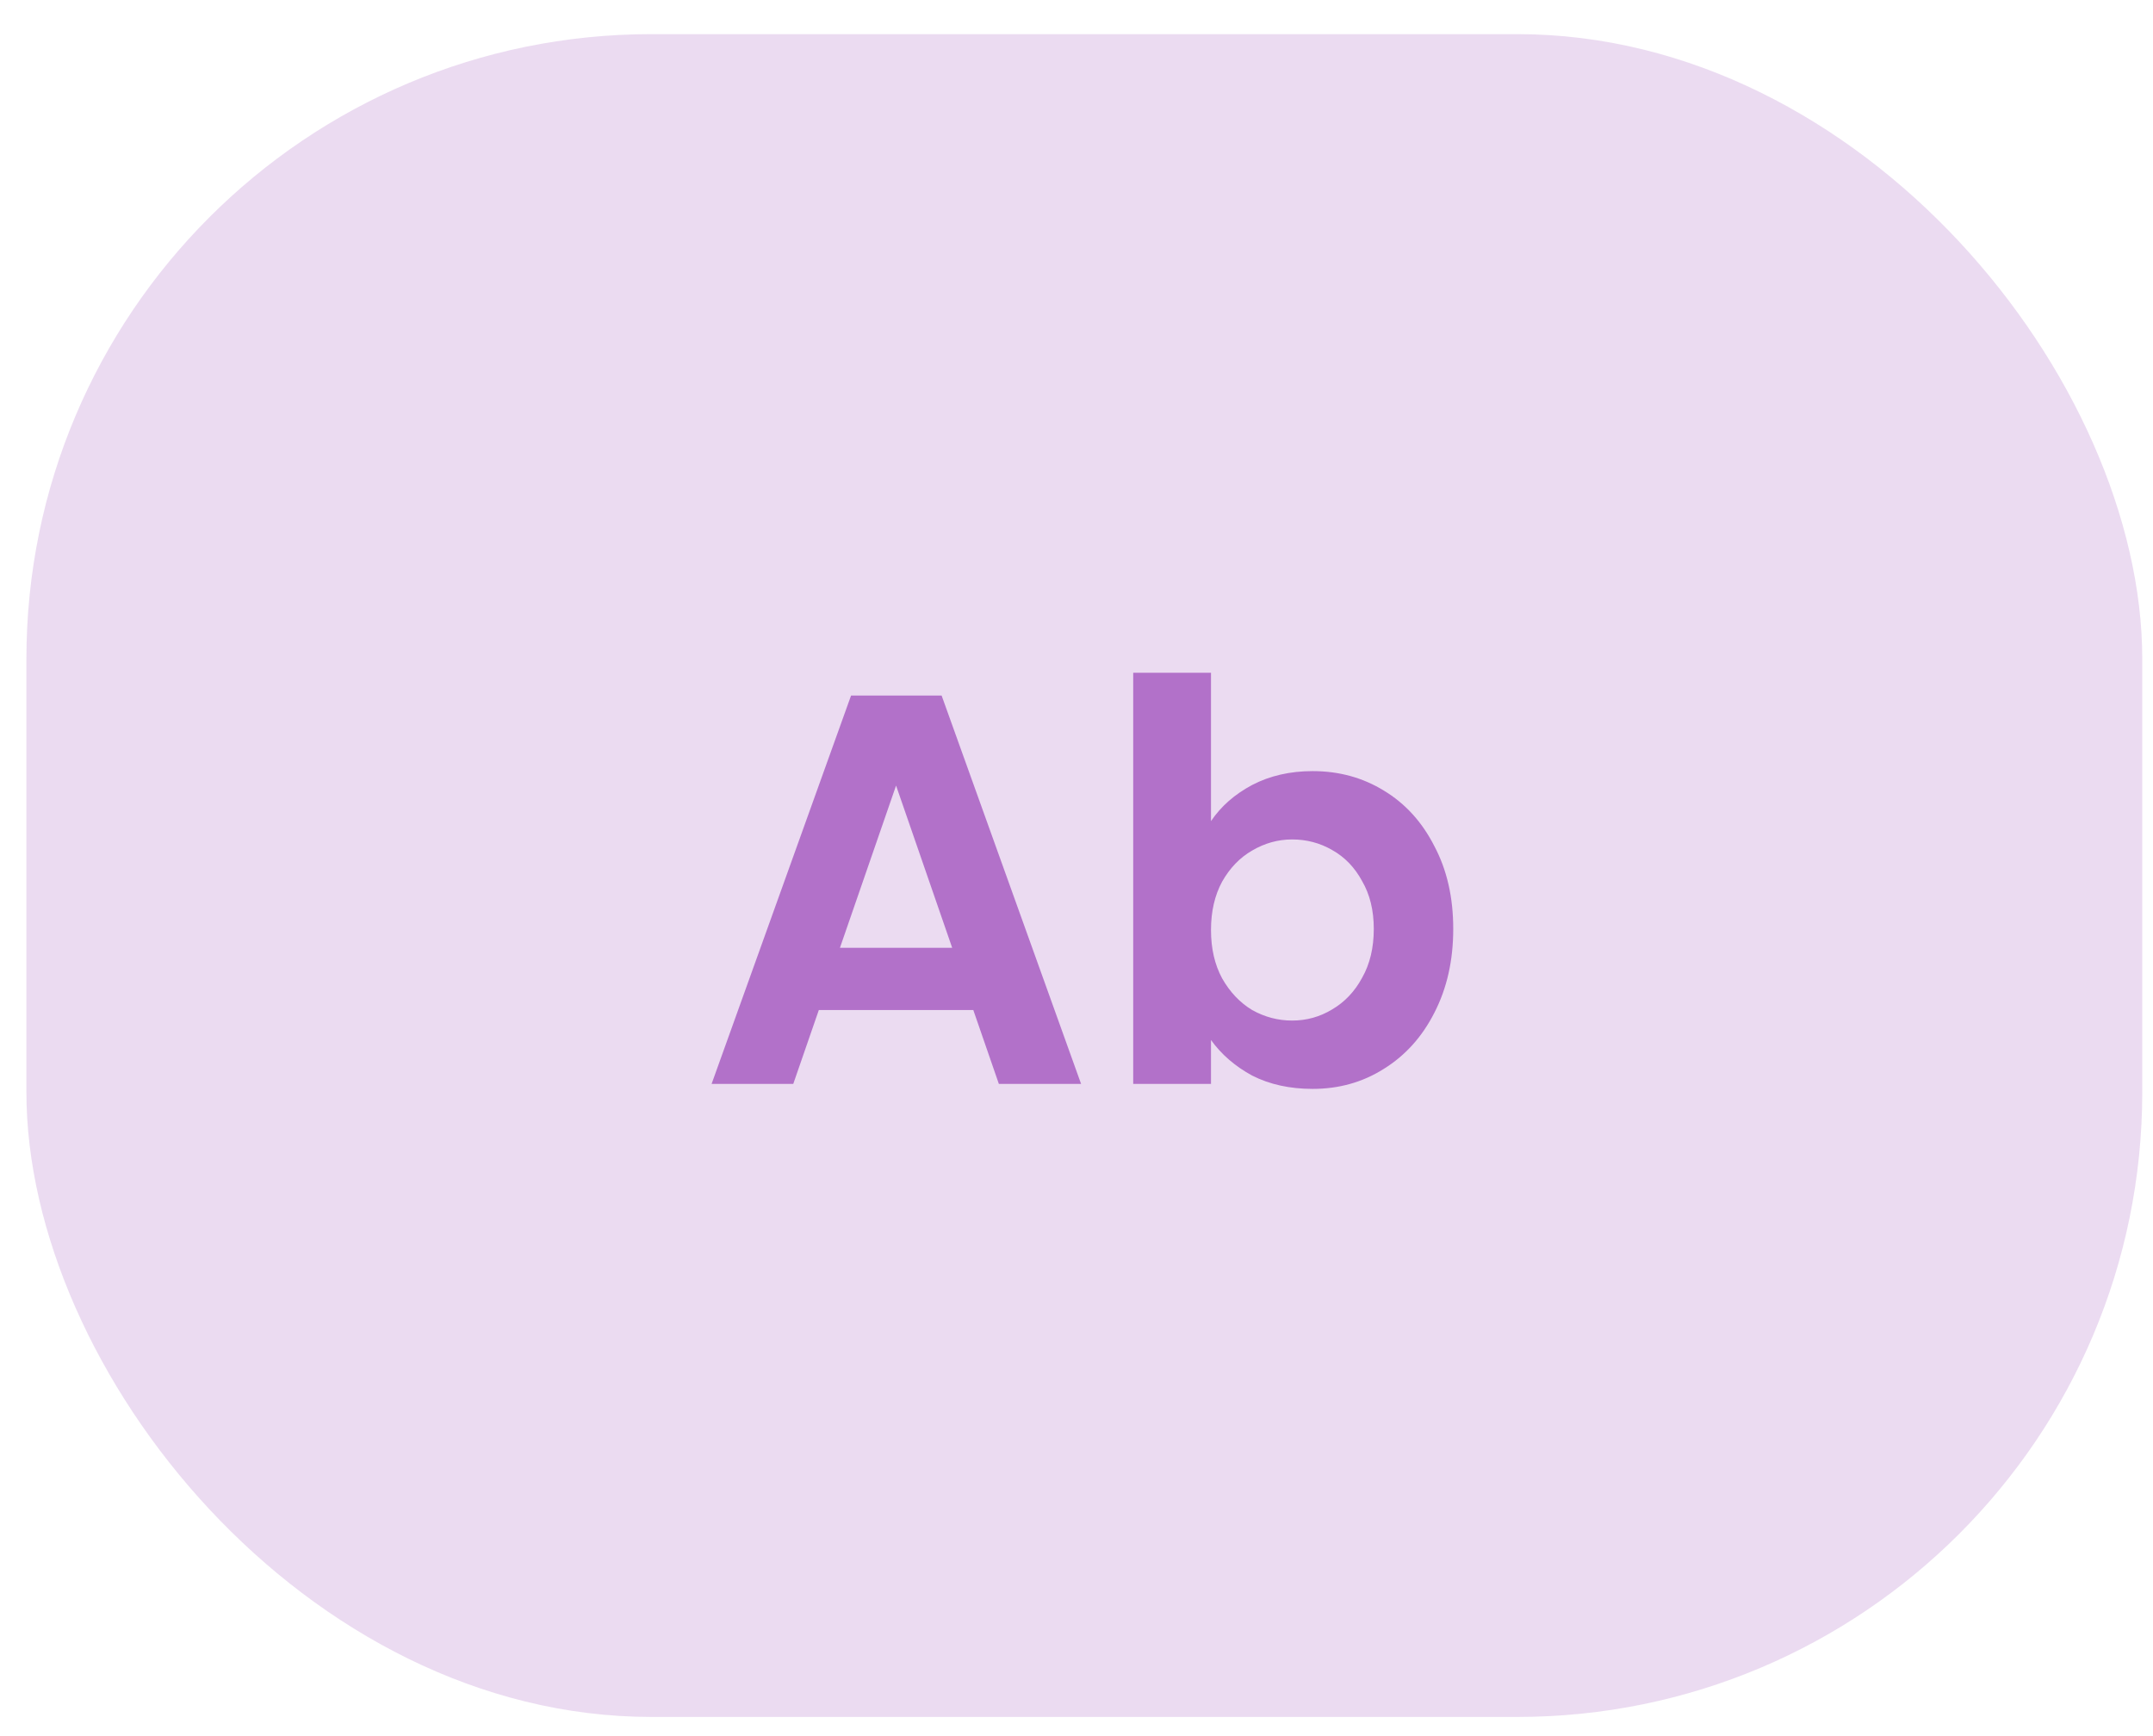 <svg width="62" height="50" viewBox="0 0 62 50" fill="none" xmlns="http://www.w3.org/2000/svg">
<rect opacity="0.25" x="0.76" y="0.983" width="60.931" height="48.465" rx="18" fill="#B271C9"/>
<path d="M28.028 29.088H23.58L22.844 31.216H20.492L24.508 20.032H27.116L31.132 31.216H28.764L28.028 29.088ZM27.42 27.296L25.804 22.624L24.188 27.296H27.42ZM34.873 23.648C35.161 23.221 35.556 22.875 36.057 22.608C36.569 22.341 37.151 22.208 37.801 22.208C38.559 22.208 39.241 22.395 39.849 22.768C40.468 23.141 40.953 23.675 41.305 24.368C41.668 25.051 41.849 25.845 41.849 26.752C41.849 27.659 41.668 28.464 41.305 29.168C40.953 29.861 40.468 30.4 39.849 30.784C39.241 31.168 38.559 31.36 37.801 31.36C37.14 31.36 36.559 31.232 36.057 30.976C35.567 30.709 35.172 30.368 34.873 29.952V31.216H32.633V19.376H34.873V23.648ZM39.561 26.752C39.561 26.219 39.449 25.76 39.225 25.376C39.012 24.981 38.724 24.683 38.361 24.48C38.009 24.277 37.625 24.176 37.209 24.176C36.804 24.176 36.42 24.283 36.057 24.496C35.705 24.699 35.417 24.997 35.193 25.392C34.98 25.787 34.873 26.251 34.873 26.784C34.873 27.317 34.98 27.781 35.193 28.176C35.417 28.571 35.705 28.875 36.057 29.088C36.42 29.291 36.804 29.392 37.209 29.392C37.625 29.392 38.009 29.285 38.361 29.072C38.724 28.859 39.012 28.555 39.225 28.16C39.449 27.765 39.561 27.296 39.561 26.752Z" fill="#B271C9"/>
</svg>
